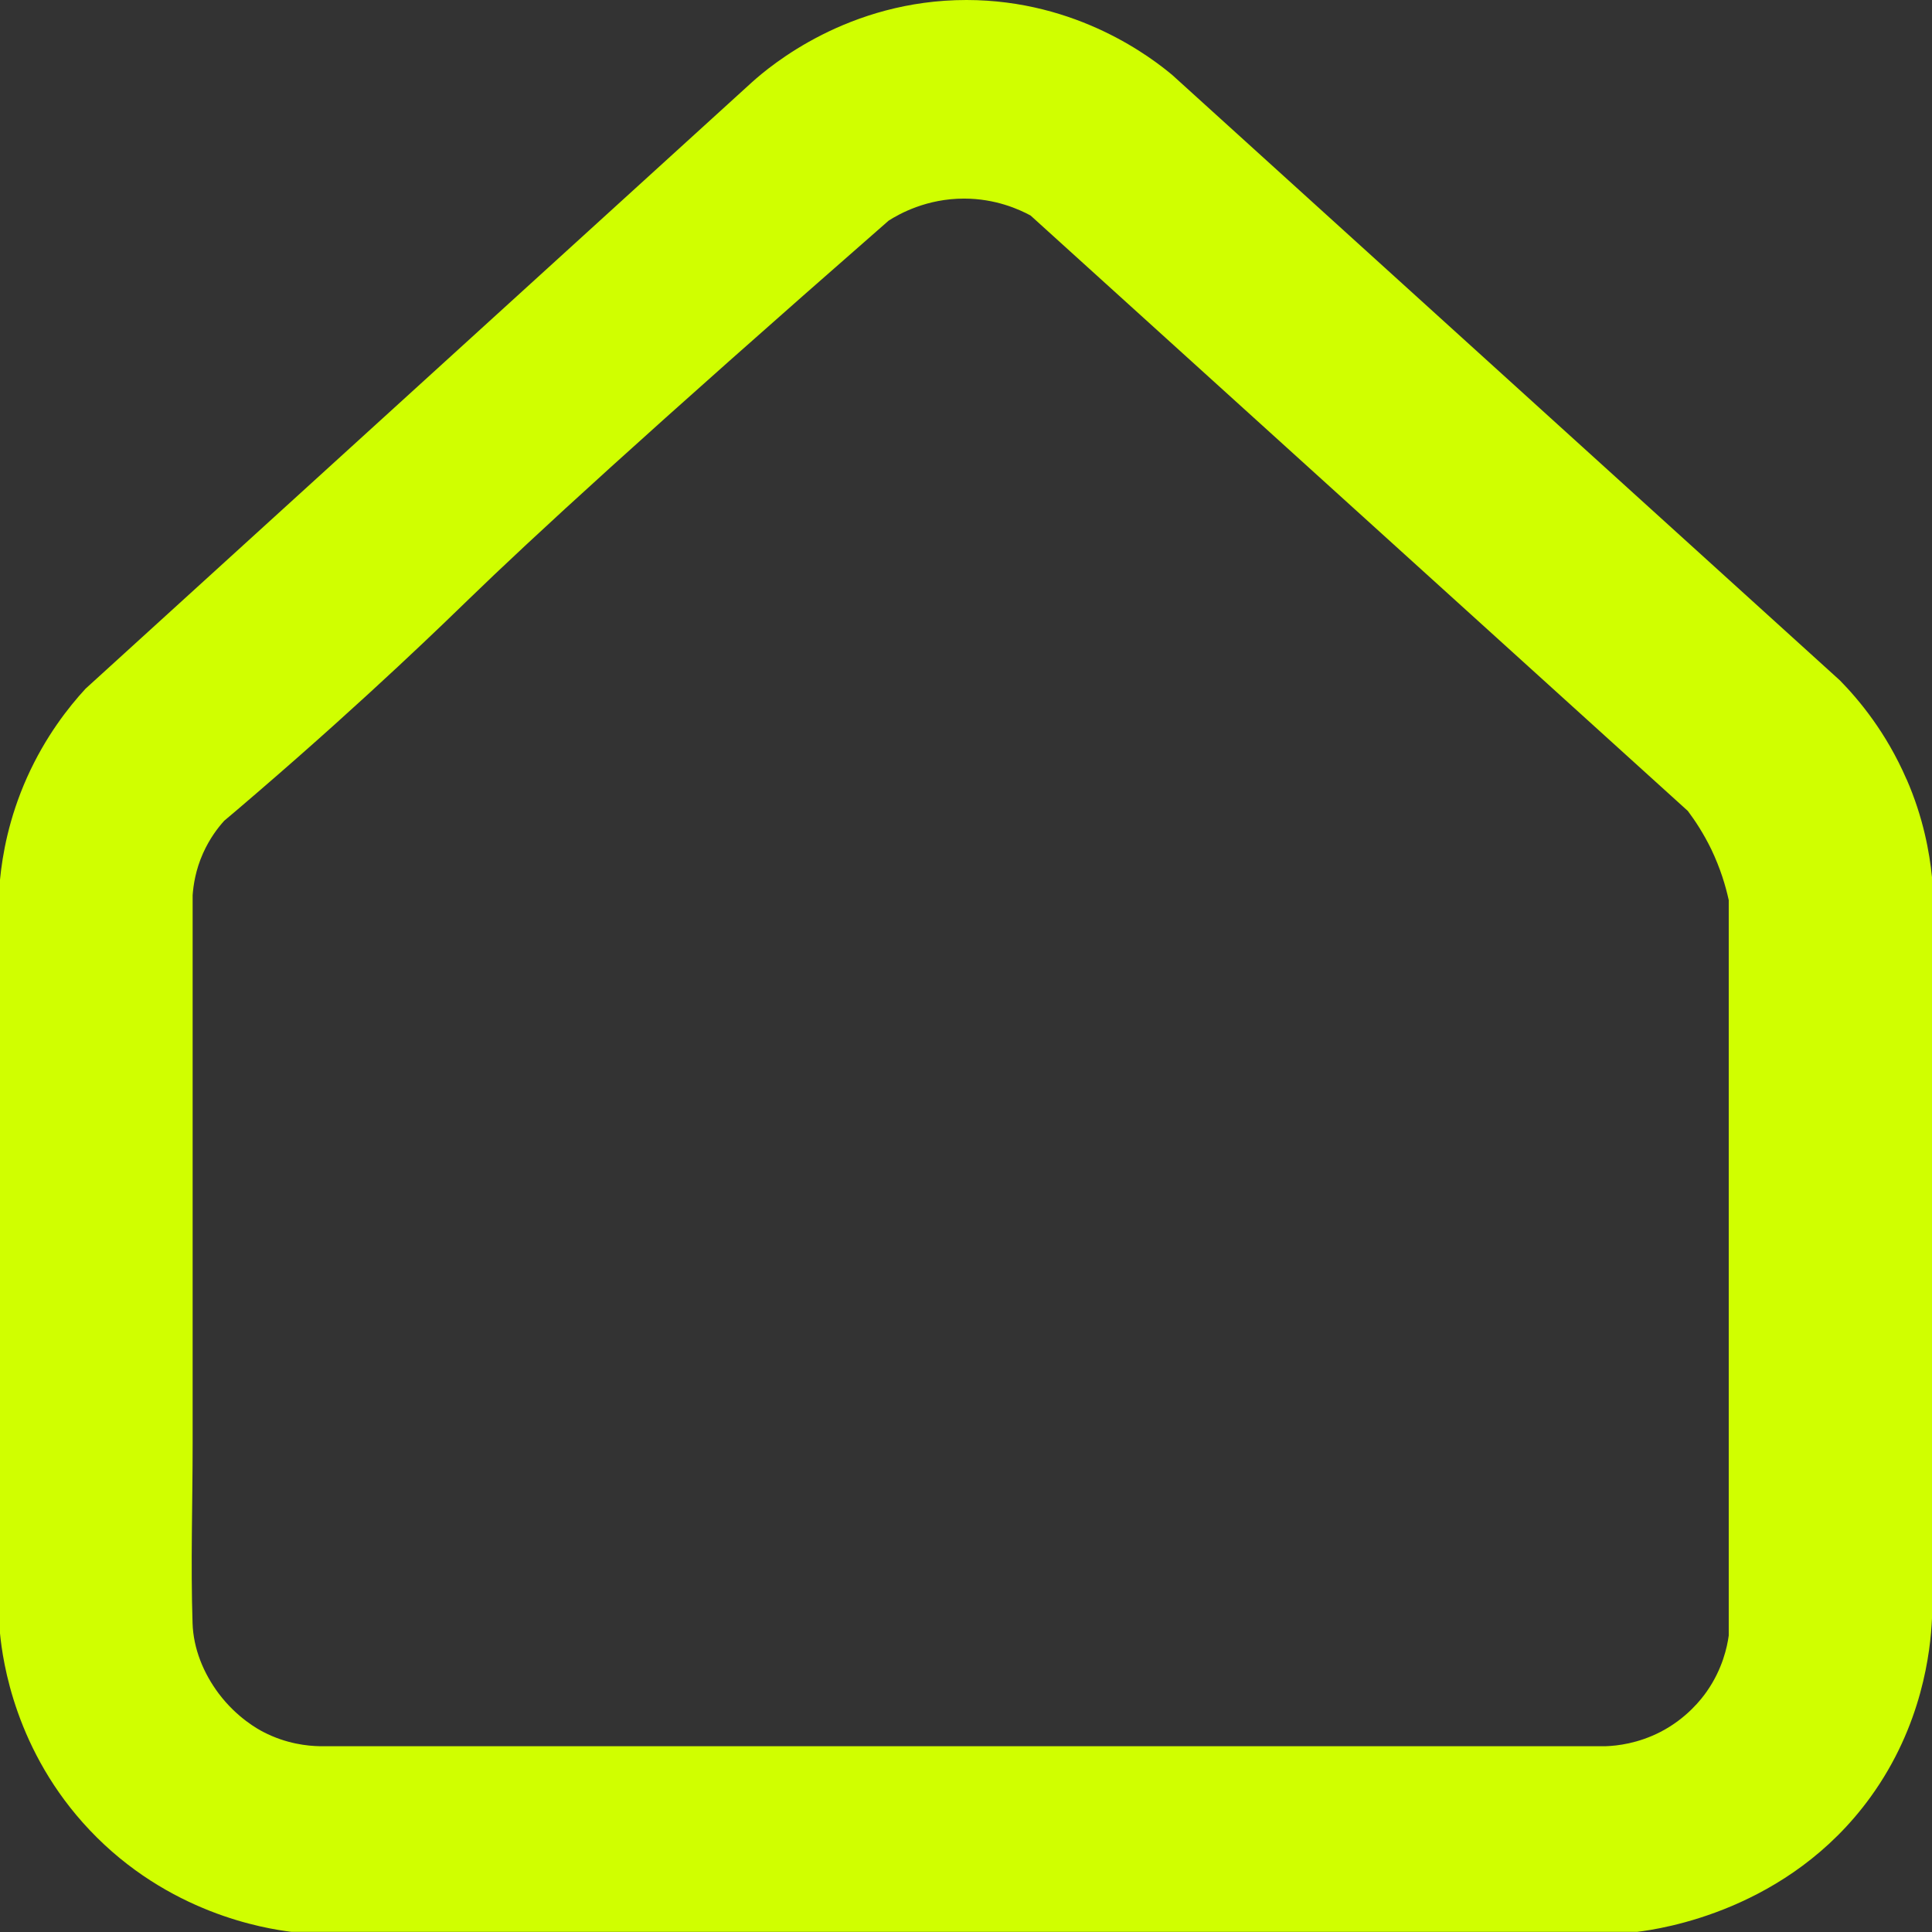 <svg width="24" height="24" viewBox="0 0 24 24" fill="none" xmlns="http://www.w3.org/2000/svg">
    <rect x="0" y="0" width="24" height="24" fill="#333333" stroke="none"/>
    <path d="M23.683 9.679C23.431 9.098 23.093 8.694 22.857 8.453C20.093 5.947 17.329 3.441 14.565 0.934C14.319 0.728 13.392 0.001 12.006 0C10.537 0 9.572 0.815 9.345 1.018C6.584 3.53 3.823 6.042 1.063 8.555C0.852 8.784 0.564 9.149 0.336 9.657C0.109 10.164 0.03 10.619 0 10.928V20.29C0.034 20.639 0.19 21.757 1.113 22.733C2.092 23.768 3.284 23.956 3.619 23.998H20.339C20.631 23.962 22.215 23.735 23.236 22.324C23.881 21.433 23.981 20.511 24 20.105V10.896C23.969 10.59 23.893 10.158 23.684 9.679H23.683ZM21.475 20.317C21.456 20.457 21.398 20.732 21.203 21.011C21.139 21.103 20.954 21.346 20.626 21.515C20.347 21.658 20.091 21.687 19.949 21.692H3.97C3.824 21.689 3.558 21.664 3.271 21.515C3.211 21.484 2.946 21.342 2.717 21.038C2.528 20.786 2.402 20.481 2.392 20.163C2.368 19.419 2.393 18.672 2.393 17.928V11.12C2.402 10.997 2.429 10.808 2.522 10.6C2.605 10.415 2.707 10.282 2.785 10.196C2.877 10.119 3.016 10.001 3.185 9.855C4.591 8.646 5.581 7.678 5.832 7.435C6.581 6.708 8.025 5.378 11.04 2.74C11.176 2.654 11.512 2.467 11.976 2.467C12.367 2.467 12.661 2.601 12.802 2.677C15.524 5.142 18.246 7.608 20.967 10.074C21.06 10.198 21.164 10.357 21.258 10.55C21.372 10.789 21.437 11.007 21.475 11.182V20.318V20.317Z"
          fill="#D0FF00"/>
</svg>